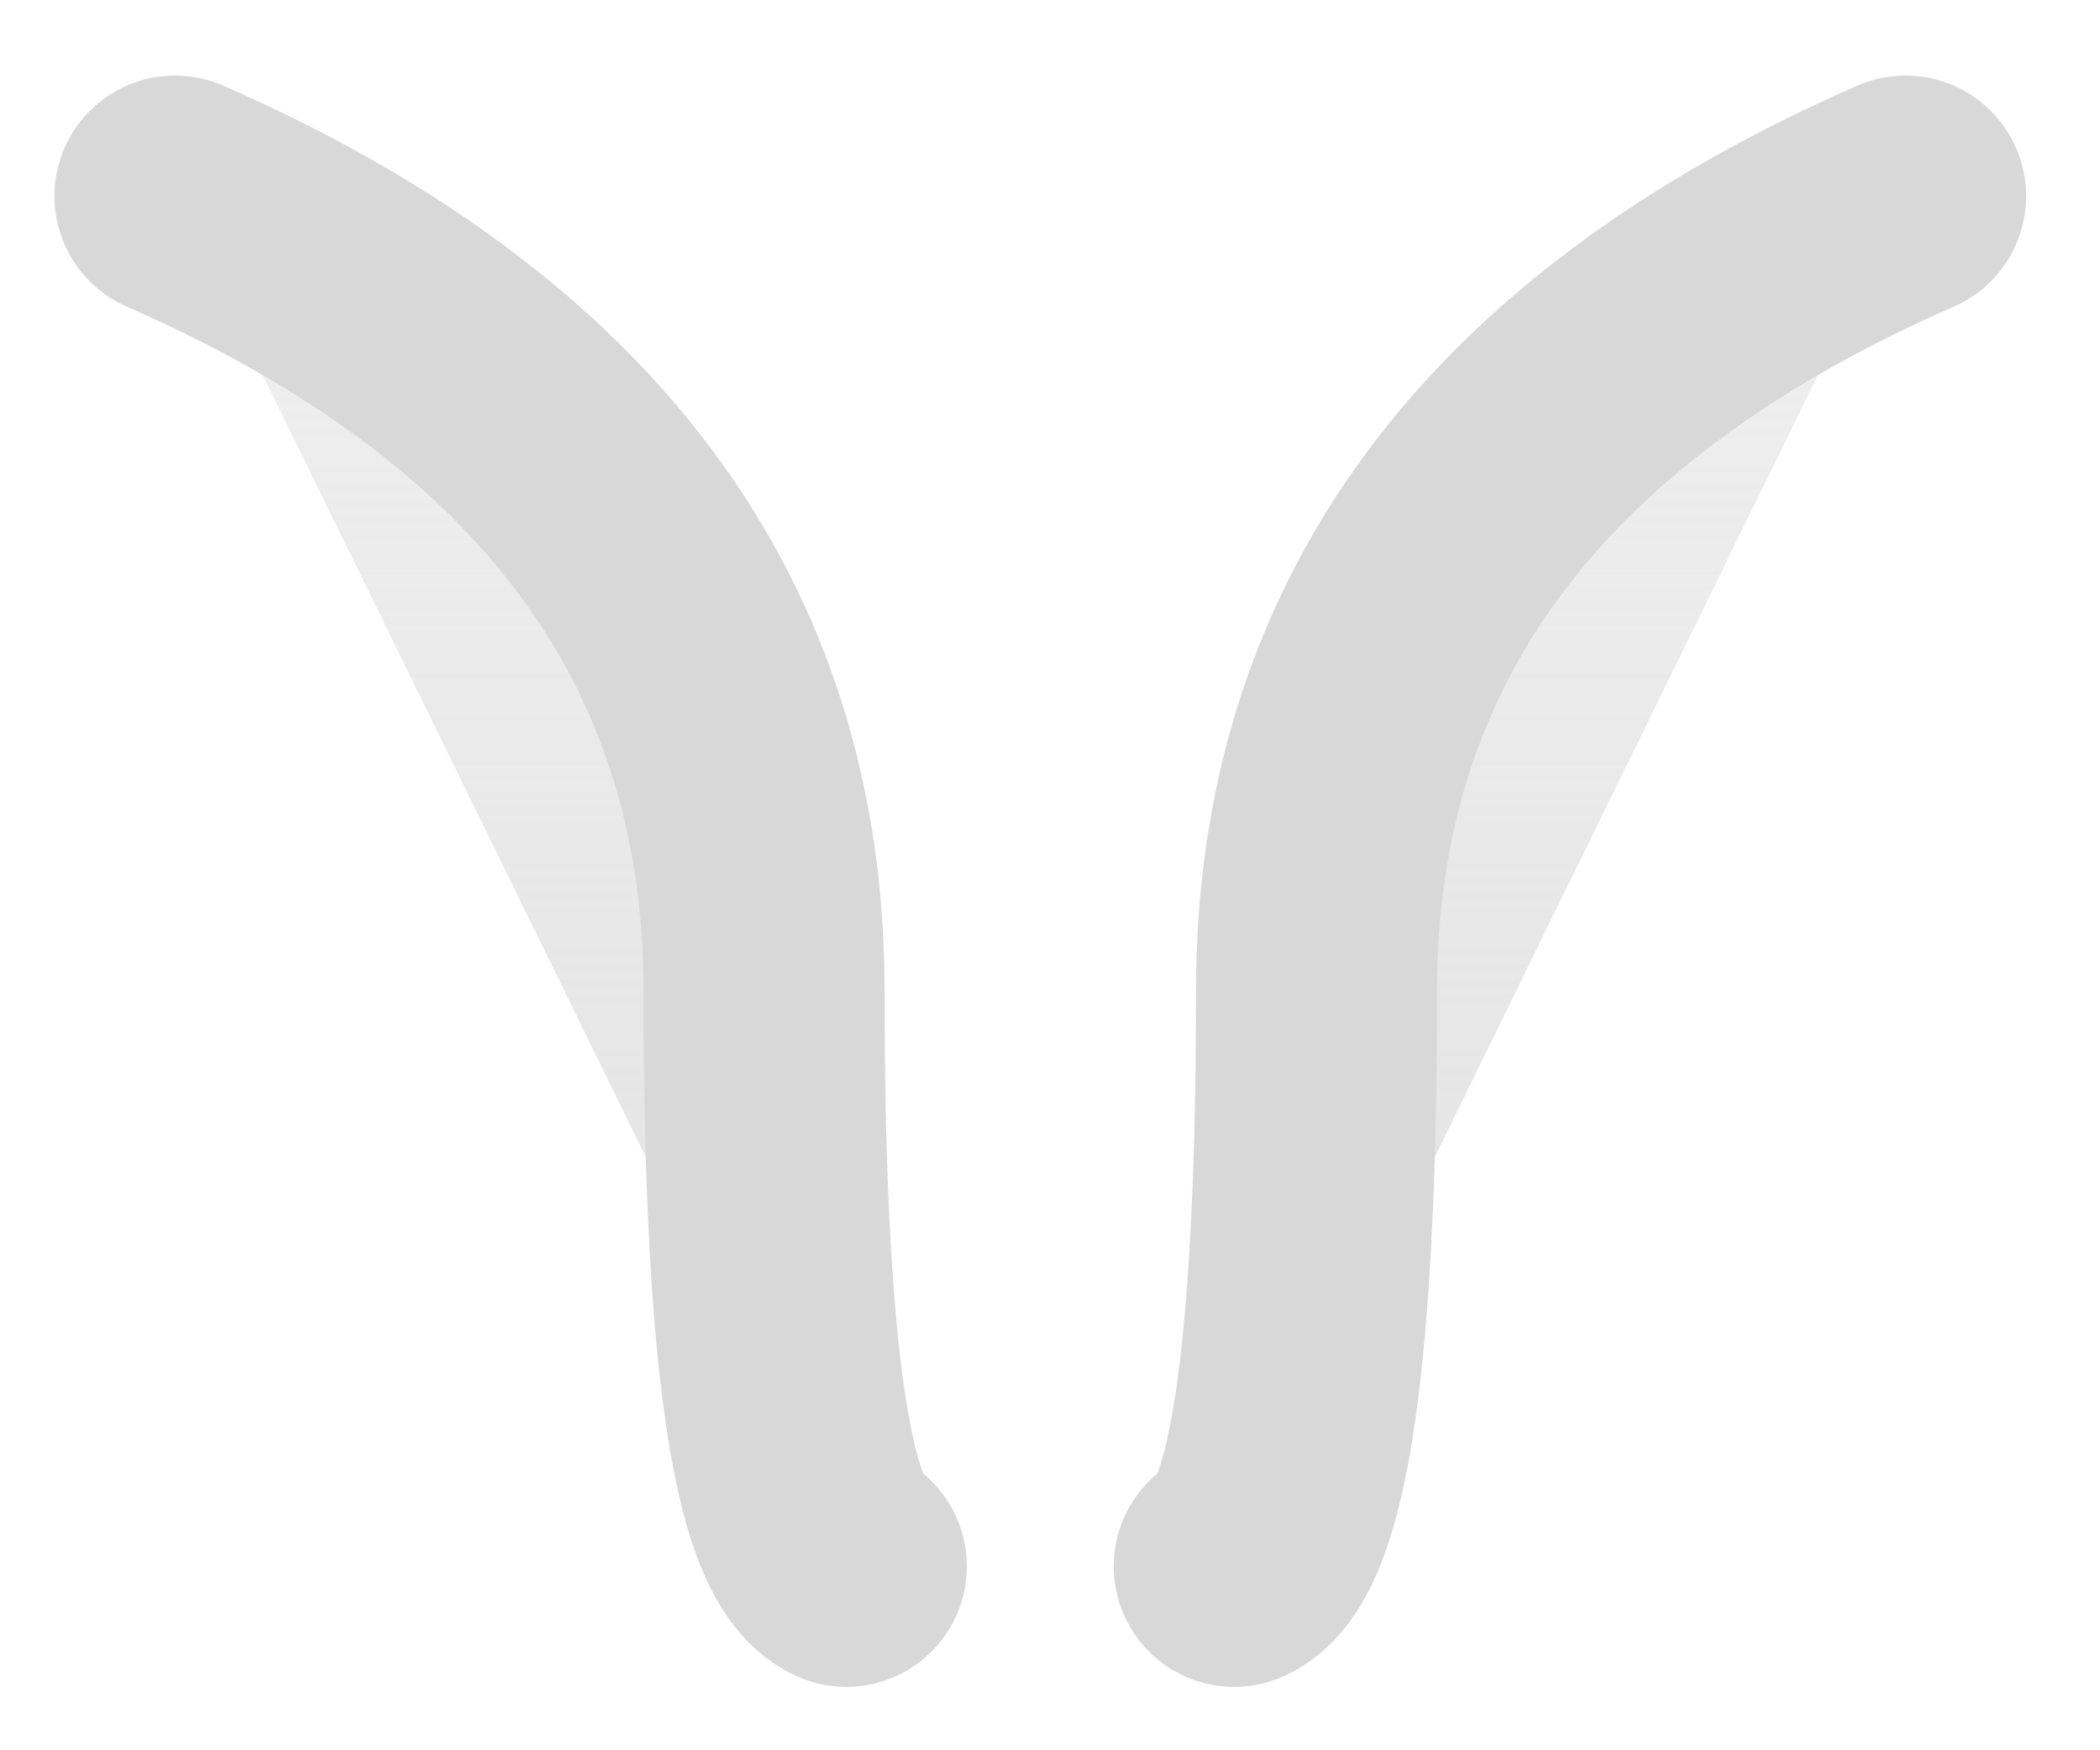 
<svg width="24px" height="20px" viewBox="0 0 24 20" version="1.1" xmlns="http://www.w3.org/2000/svg" xmlns:xlink="http://www.w3.org/1999/xlink">
    <defs>
        <linearGradient x1="50%" y1="0%" x2="50%" y2="100%" id="linearGradient-ouv6n59hay-1">
            <stop stop-color="#E3ECE2" stop-opacity="0.39" offset="0%"></stop>
            <stop stop-color="#43D253" stop-opacity="0.761" offset="100%"></stop>
        </linearGradient>
        <linearGradient x1="50%" y1="0%" x2="50%" y2="100%" id="linearGradient-ouv6n59hay-2">
            <stop stop-color="#D8D8D8" stop-opacity="0.39" offset="0%"></stop>
            <stop stop-color="#D8D8D8" stop-opacity="0.761" offset="100%"></stop>
        </linearGradient>
    </defs>
    <g id="HOME" stroke="none" stroke-width="1" fill="none" fill-rule="evenodd" stroke-linecap="round" stroke-linejoin="round">
        <g id="Page" transform="translate(-2122, -939)" fill="url(#linearGradient-ouv6n59hay-2)" stroke="#D8D8D8" stroke-width="2.755">
            <g id="封面故事页" transform="translate(1815, 17)">
                <g id="底部logo" transform="translate(296.546, 916)">
                    <g id="Group-2" transform="translate(12.454, 8.241)">
                        <path d="M0,0 C4.488,1.965 6.732,4.992 6.732,9.08 C6.732,13.168 7.045,15.361 7.672,15.657" id="Path-2"></path>
                        <path d="M12.106,0 C16.594,1.965 18.838,4.992 18.838,9.08 C18.838,13.168 19.151,15.361 19.778,15.657" id="Path-2" transform="translate(15.942, 7.829) scale(-1, 1) translate(-15.942, -7.829) "></path>
                    </g>
                </g>
            </g>
        </g>
    </g>
</svg>